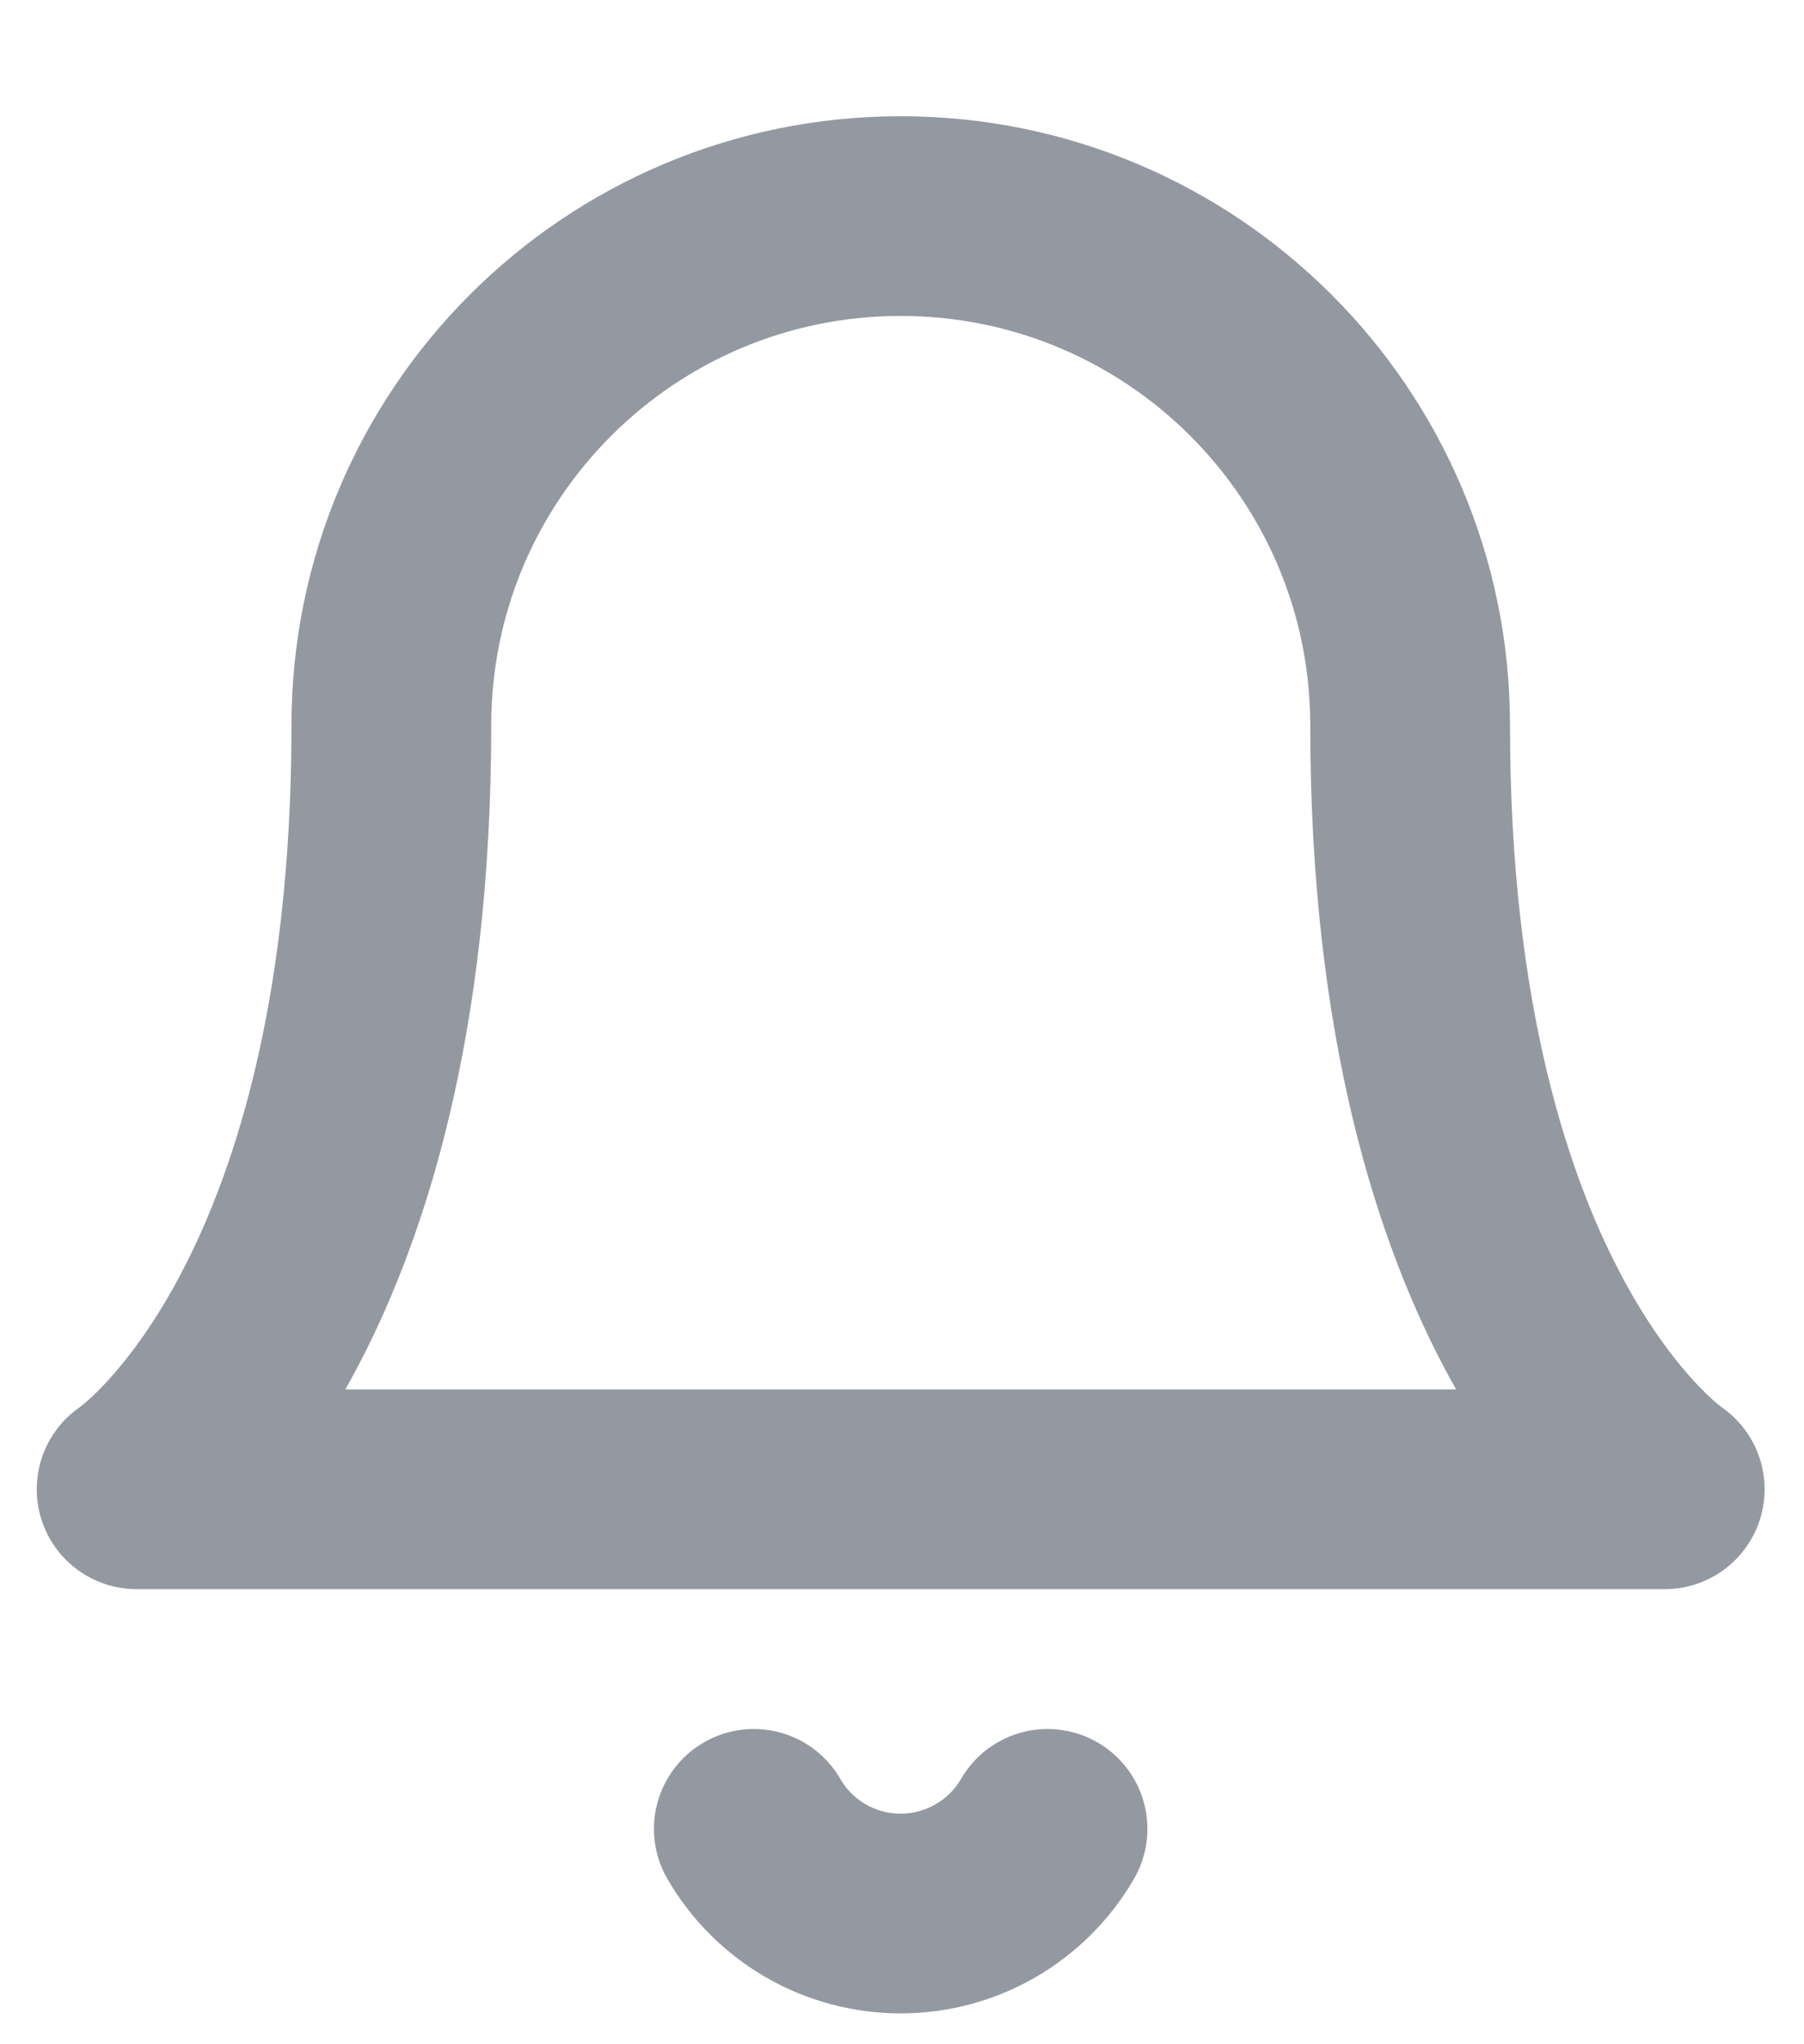 <svg width="15" height="17" viewBox="0 0 15 17" fill="none" xmlns="http://www.w3.org/2000/svg">
<path d="M11.725 6.032C11.725 3.693 9.828 1.797 7.489 1.797C5.15 1.797 3.254 3.693 3.254 6.032C3.254 10.974 1.136 12.385 1.136 12.385H13.842C13.842 12.385 11.725 10.974 11.725 6.032" stroke="#9499A1" stroke-width="1.661" stroke-linecap="round" stroke-linejoin="round"/>
<path d="M8.71 15.209C8.457 15.645 7.992 15.913 7.489 15.913C6.985 15.913 6.52 15.645 6.268 15.209" stroke="#9499A1" stroke-width="1.661" stroke-linecap="round" stroke-linejoin="round"/>
</svg>
